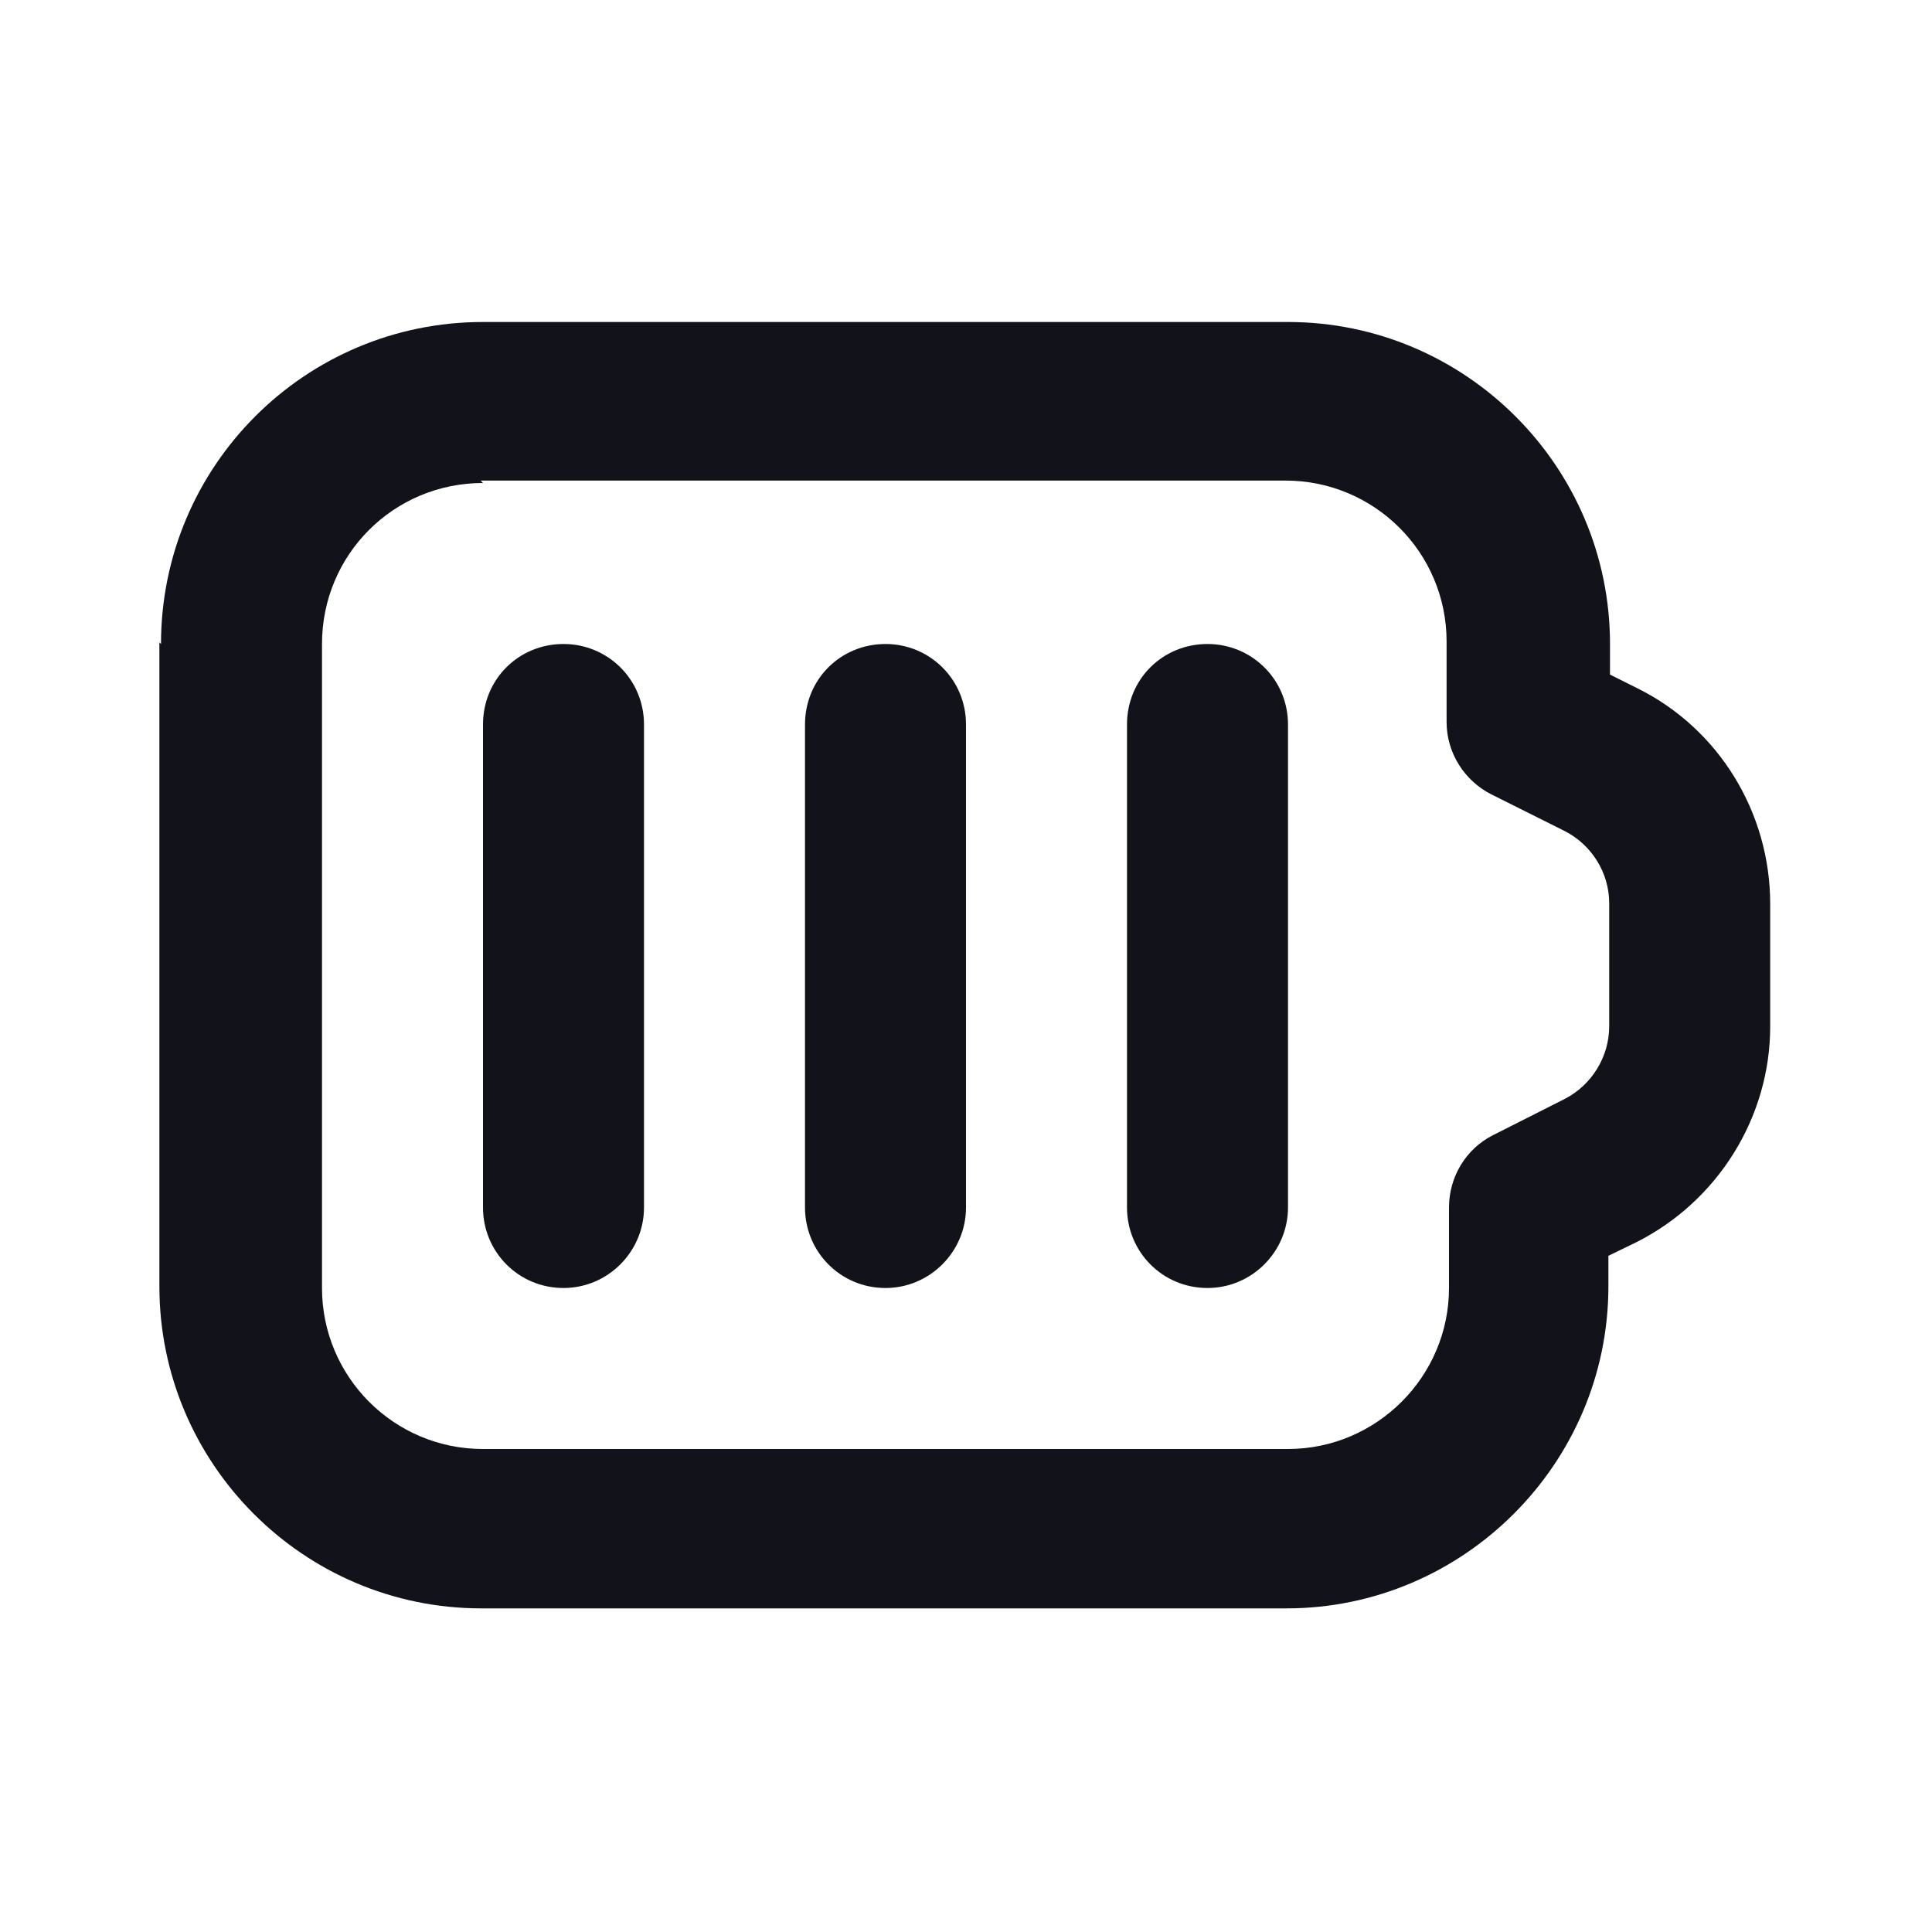 <svg viewBox="0 0 24 24" xmlns="http://www.w3.org/2000/svg"><g><path fill="#12131A" fill-rule="evenodd" d="M6 6c-1.11 0-2 .89-2 2v8c0 1.1.89 2 2 2h10c1.1 0 2-.9 2-2v-1c0-.38.21-.73.55-.9l.89-.45c.33-.17.55-.52.55-.9v-1.53c0-.38-.22-.73-.56-.9l-.9-.45c-.34-.17-.56-.52-.56-.9v-1c0-1.11-.9-2-2-2h-10ZM2 8c0-2.21 1.79-4 4-4h10c2.2 0 4 1.79 4 4v.38l.34.17c1.01.5 1.65 1.54 1.65 2.68v1.52c0 1.13-.65 2.17-1.66 2.68l-.35.17v.38c0 2.2-1.8 4-4 4h-10c-2.21 0-4-1.8-4-4v-8Z"/><g fill="#12131A"><path d="M6 9c0-.56.44-1 1-1 .55 0 1 .44 1 1v6c0 .55-.45 1-1 1 -.56 0-1-.45-1-1V9Z"/><path d="M10 9c0-.56.44-1 1-1 .55 0 1 .44 1 1v6c0 .55-.45 1-1 1 -.56 0-1-.45-1-1V9Z"/><path d="M15 8c-.56 0-1 .44-1 1v6c0 .55.44 1 1 1 .55 0 1-.45 1-1V9c0-.56-.45-1-1-1Z"/></g></g></svg>